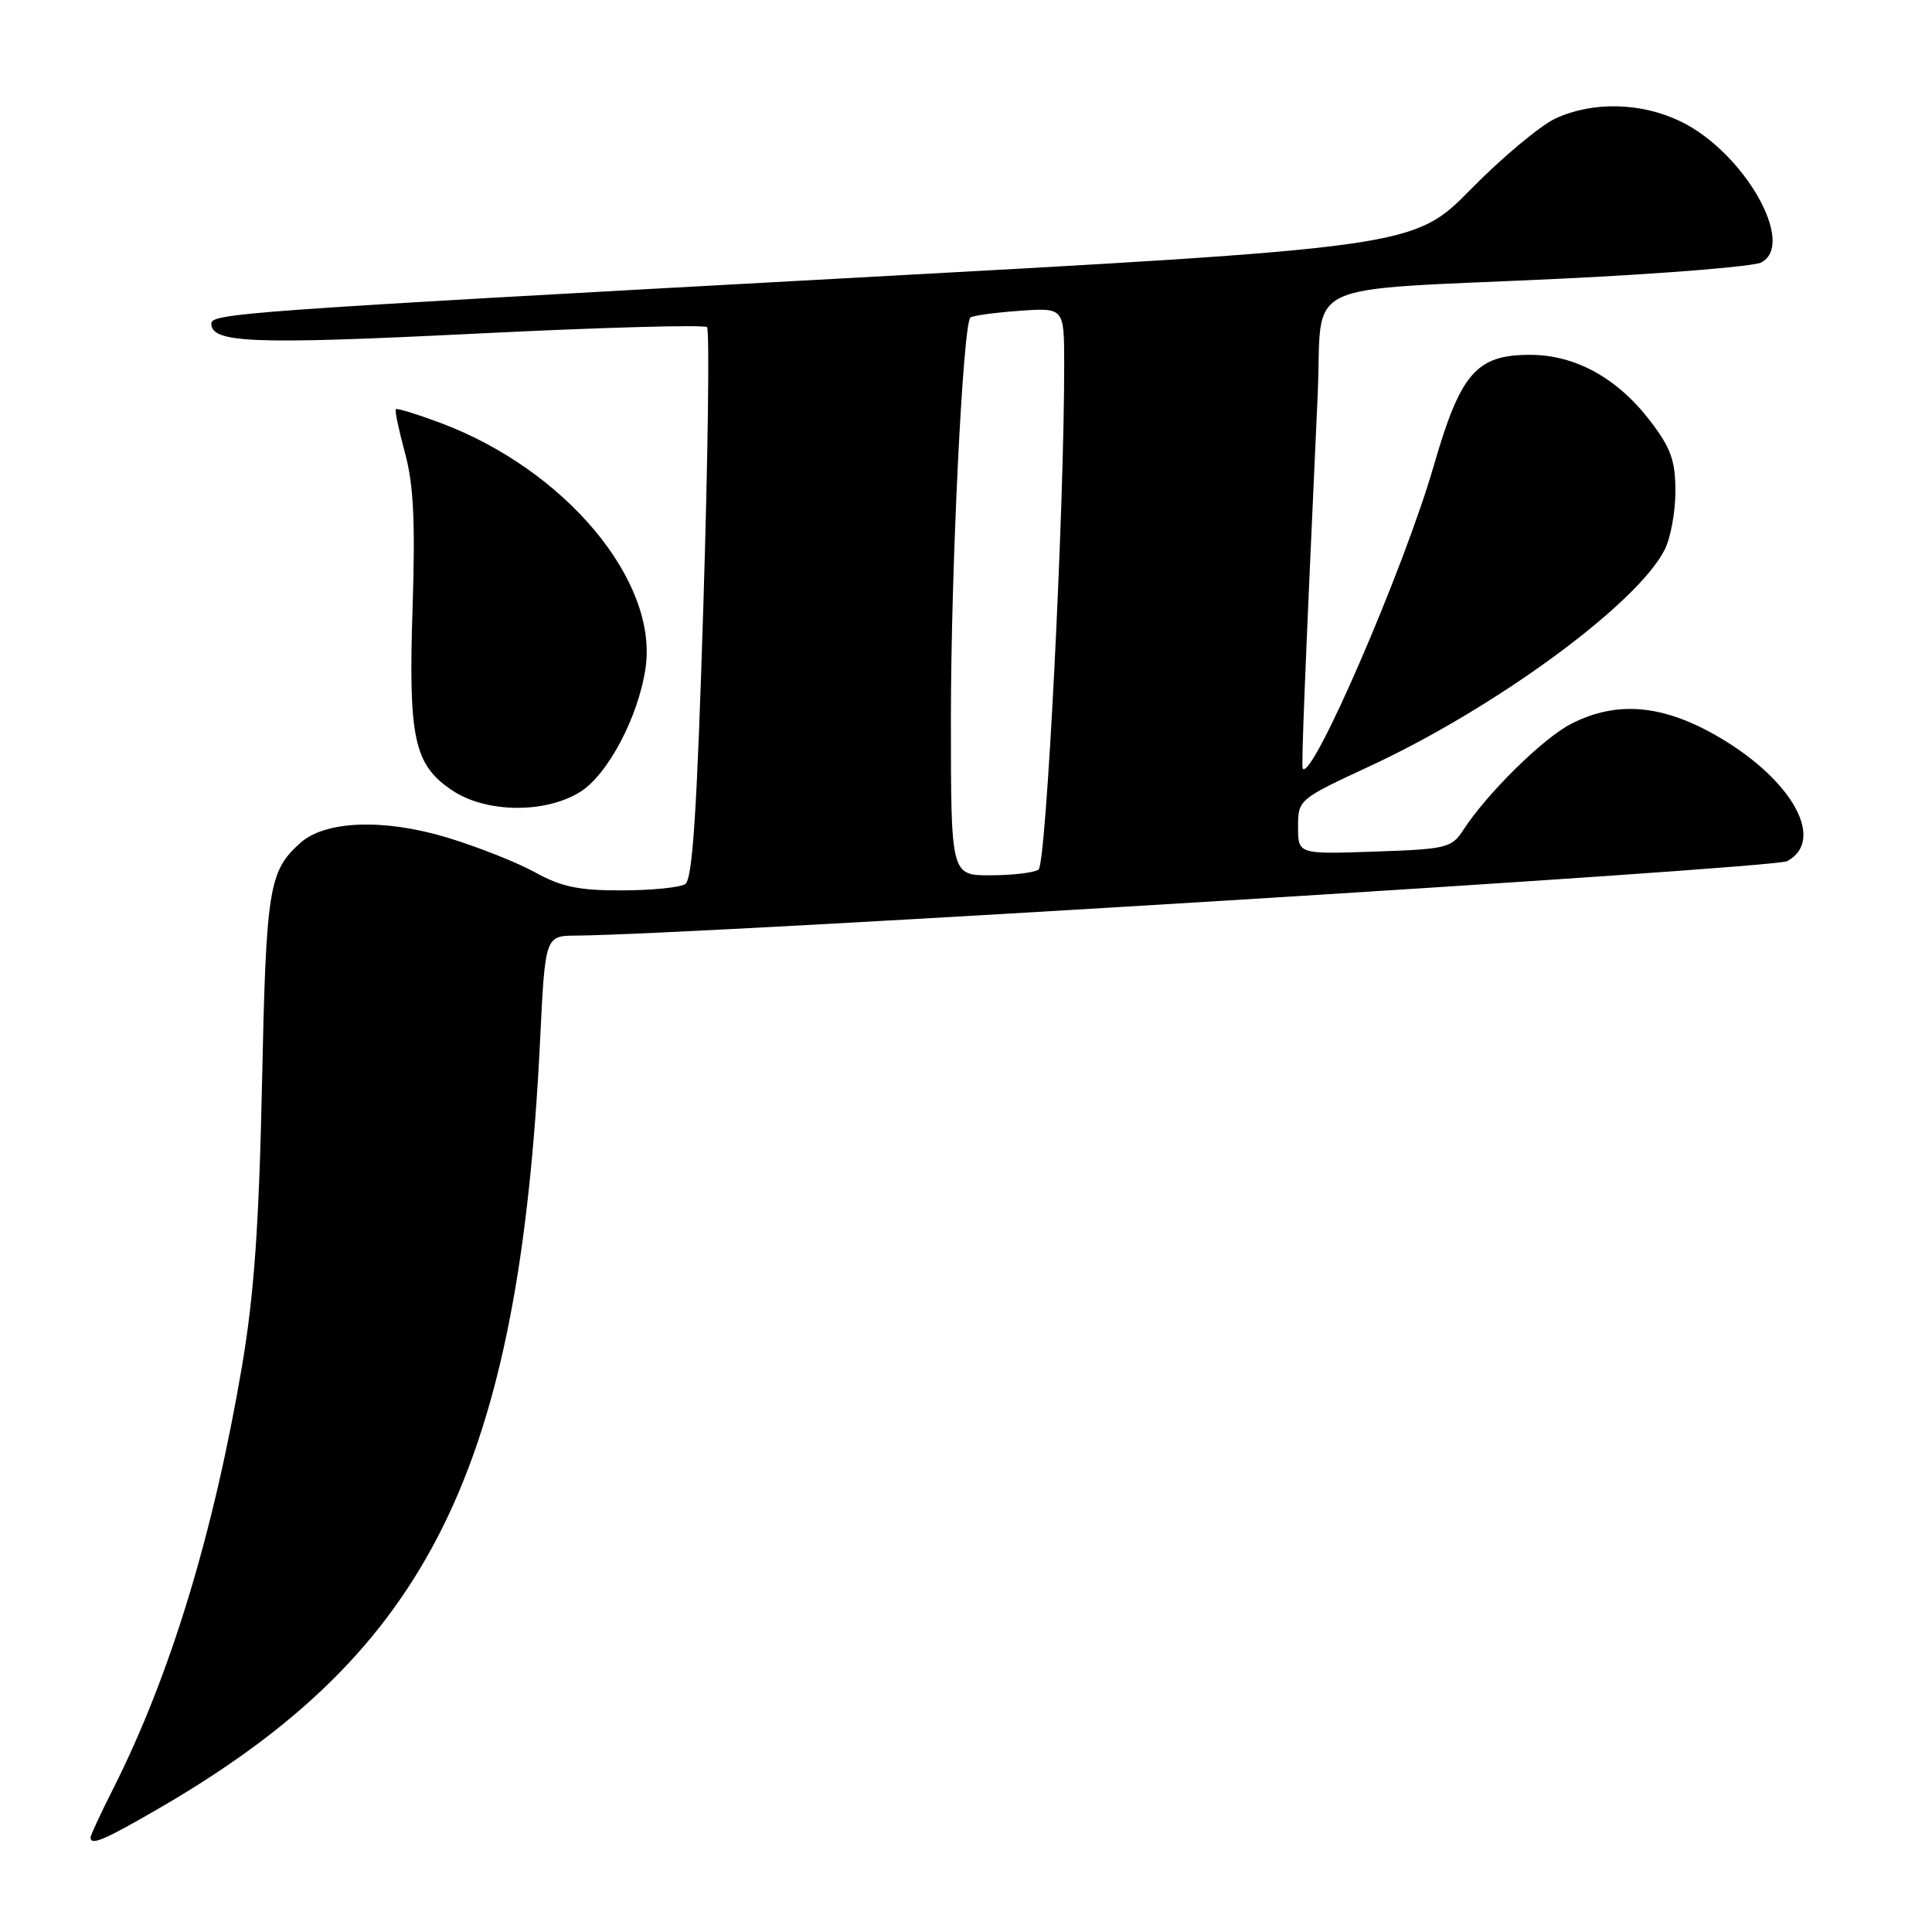 <?xml version="1.0" encoding="UTF-8" standalone="no"?>
<!DOCTYPE svg PUBLIC "-//W3C//DTD SVG 1.1//EN" "http://www.w3.org/Graphics/SVG/1.1/DTD/svg11.dtd" >
<svg xmlns="http://www.w3.org/2000/svg" xmlns:xlink="http://www.w3.org/1999/xlink" version="1.1" viewBox="0 0 256 256">
 <g >
 <path fill="currentColor"
d=" M 21.52 239.35 C 56.91 218.70 68.79 194.59 71.57 137.75 C 72.24 124.00 72.24 124.00 76.37 123.97 C 92.45 123.85 234.96 115.09 236.80 114.11 C 241.90 111.38 237.60 103.47 227.90 97.75 C 220.46 93.36 214.30 92.78 208.19 95.91 C 204.49 97.79 197.01 105.16 193.88 110.00 C 192.35 112.35 191.66 112.52 182.13 112.84 C 172.00 113.19 172.00 113.19 172.00 109.56 C 172.00 105.96 172.06 105.91 181.53 101.51 C 198.18 93.78 216.82 80.12 220.55 72.90 C 221.35 71.36 222.00 67.86 222.00 65.13 C 222.00 61.04 221.41 59.38 218.70 55.83 C 214.35 50.12 208.78 47.04 202.81 47.02 C 195.64 46.99 193.53 49.41 189.97 61.75 C 186.05 75.32 173.80 103.63 172.62 101.84 C 172.42 101.53 172.86 90.33 174.60 52.32 C 175.31 36.73 171.34 38.62 207.00 36.92 C 220.47 36.27 232.34 35.31 233.37 34.78 C 238.05 32.34 231.09 20.16 222.69 16.09 C 217.47 13.57 211.09 13.41 206.15 15.68 C 204.14 16.60 199.08 20.82 194.91 25.06 C 187.32 32.77 187.32 32.77 110.91 36.93 C 32.37 41.22 28.00 41.53 28.00 42.88 C 28.00 45.46 33.57 45.67 62.77 44.22 C 79.42 43.39 93.33 43.00 93.68 43.35 C 94.03 43.70 93.82 60.26 93.20 80.16 C 92.35 107.63 91.77 116.53 90.79 117.15 C 90.08 117.60 86.29 117.98 82.38 117.98 C 76.70 118.00 74.37 117.51 70.88 115.58 C 68.47 114.25 63.19 112.17 59.15 110.95 C 50.78 108.44 43.05 108.74 39.76 111.72 C 35.61 115.47 35.26 117.68 34.72 143.50 C 34.32 162.42 33.67 171.54 32.07 181.00 C 28.30 203.19 22.57 222.00 15.00 237.01 C 13.35 240.27 12.00 243.18 12.00 243.47 C 12.00 244.62 13.86 243.81 21.52 239.35 Z  M 76.80 104.98 C 80.50 102.73 84.59 95.01 85.54 88.51 C 87.22 76.95 74.89 62.22 58.35 56.03 C 55.26 54.88 52.61 54.06 52.45 54.22 C 52.29 54.37 52.84 56.98 53.66 60.00 C 54.80 64.20 55.04 69.05 54.67 80.50 C 54.10 97.84 54.85 101.32 59.90 104.72 C 64.35 107.71 72.13 107.83 76.80 104.98 Z  M 126.00 95.23 C 126.00 75.64 127.58 43.08 128.58 42.08 C 128.84 41.83 131.73 41.43 135.02 41.19 C 141.00 40.76 141.00 40.76 141.01 48.13 C 141.04 67.33 138.64 114.55 137.61 115.23 C 137.00 115.64 134.14 115.98 131.25 115.98 C 126.00 116.00 126.00 116.00 126.00 95.23 Z "/>
</g>
</svg>